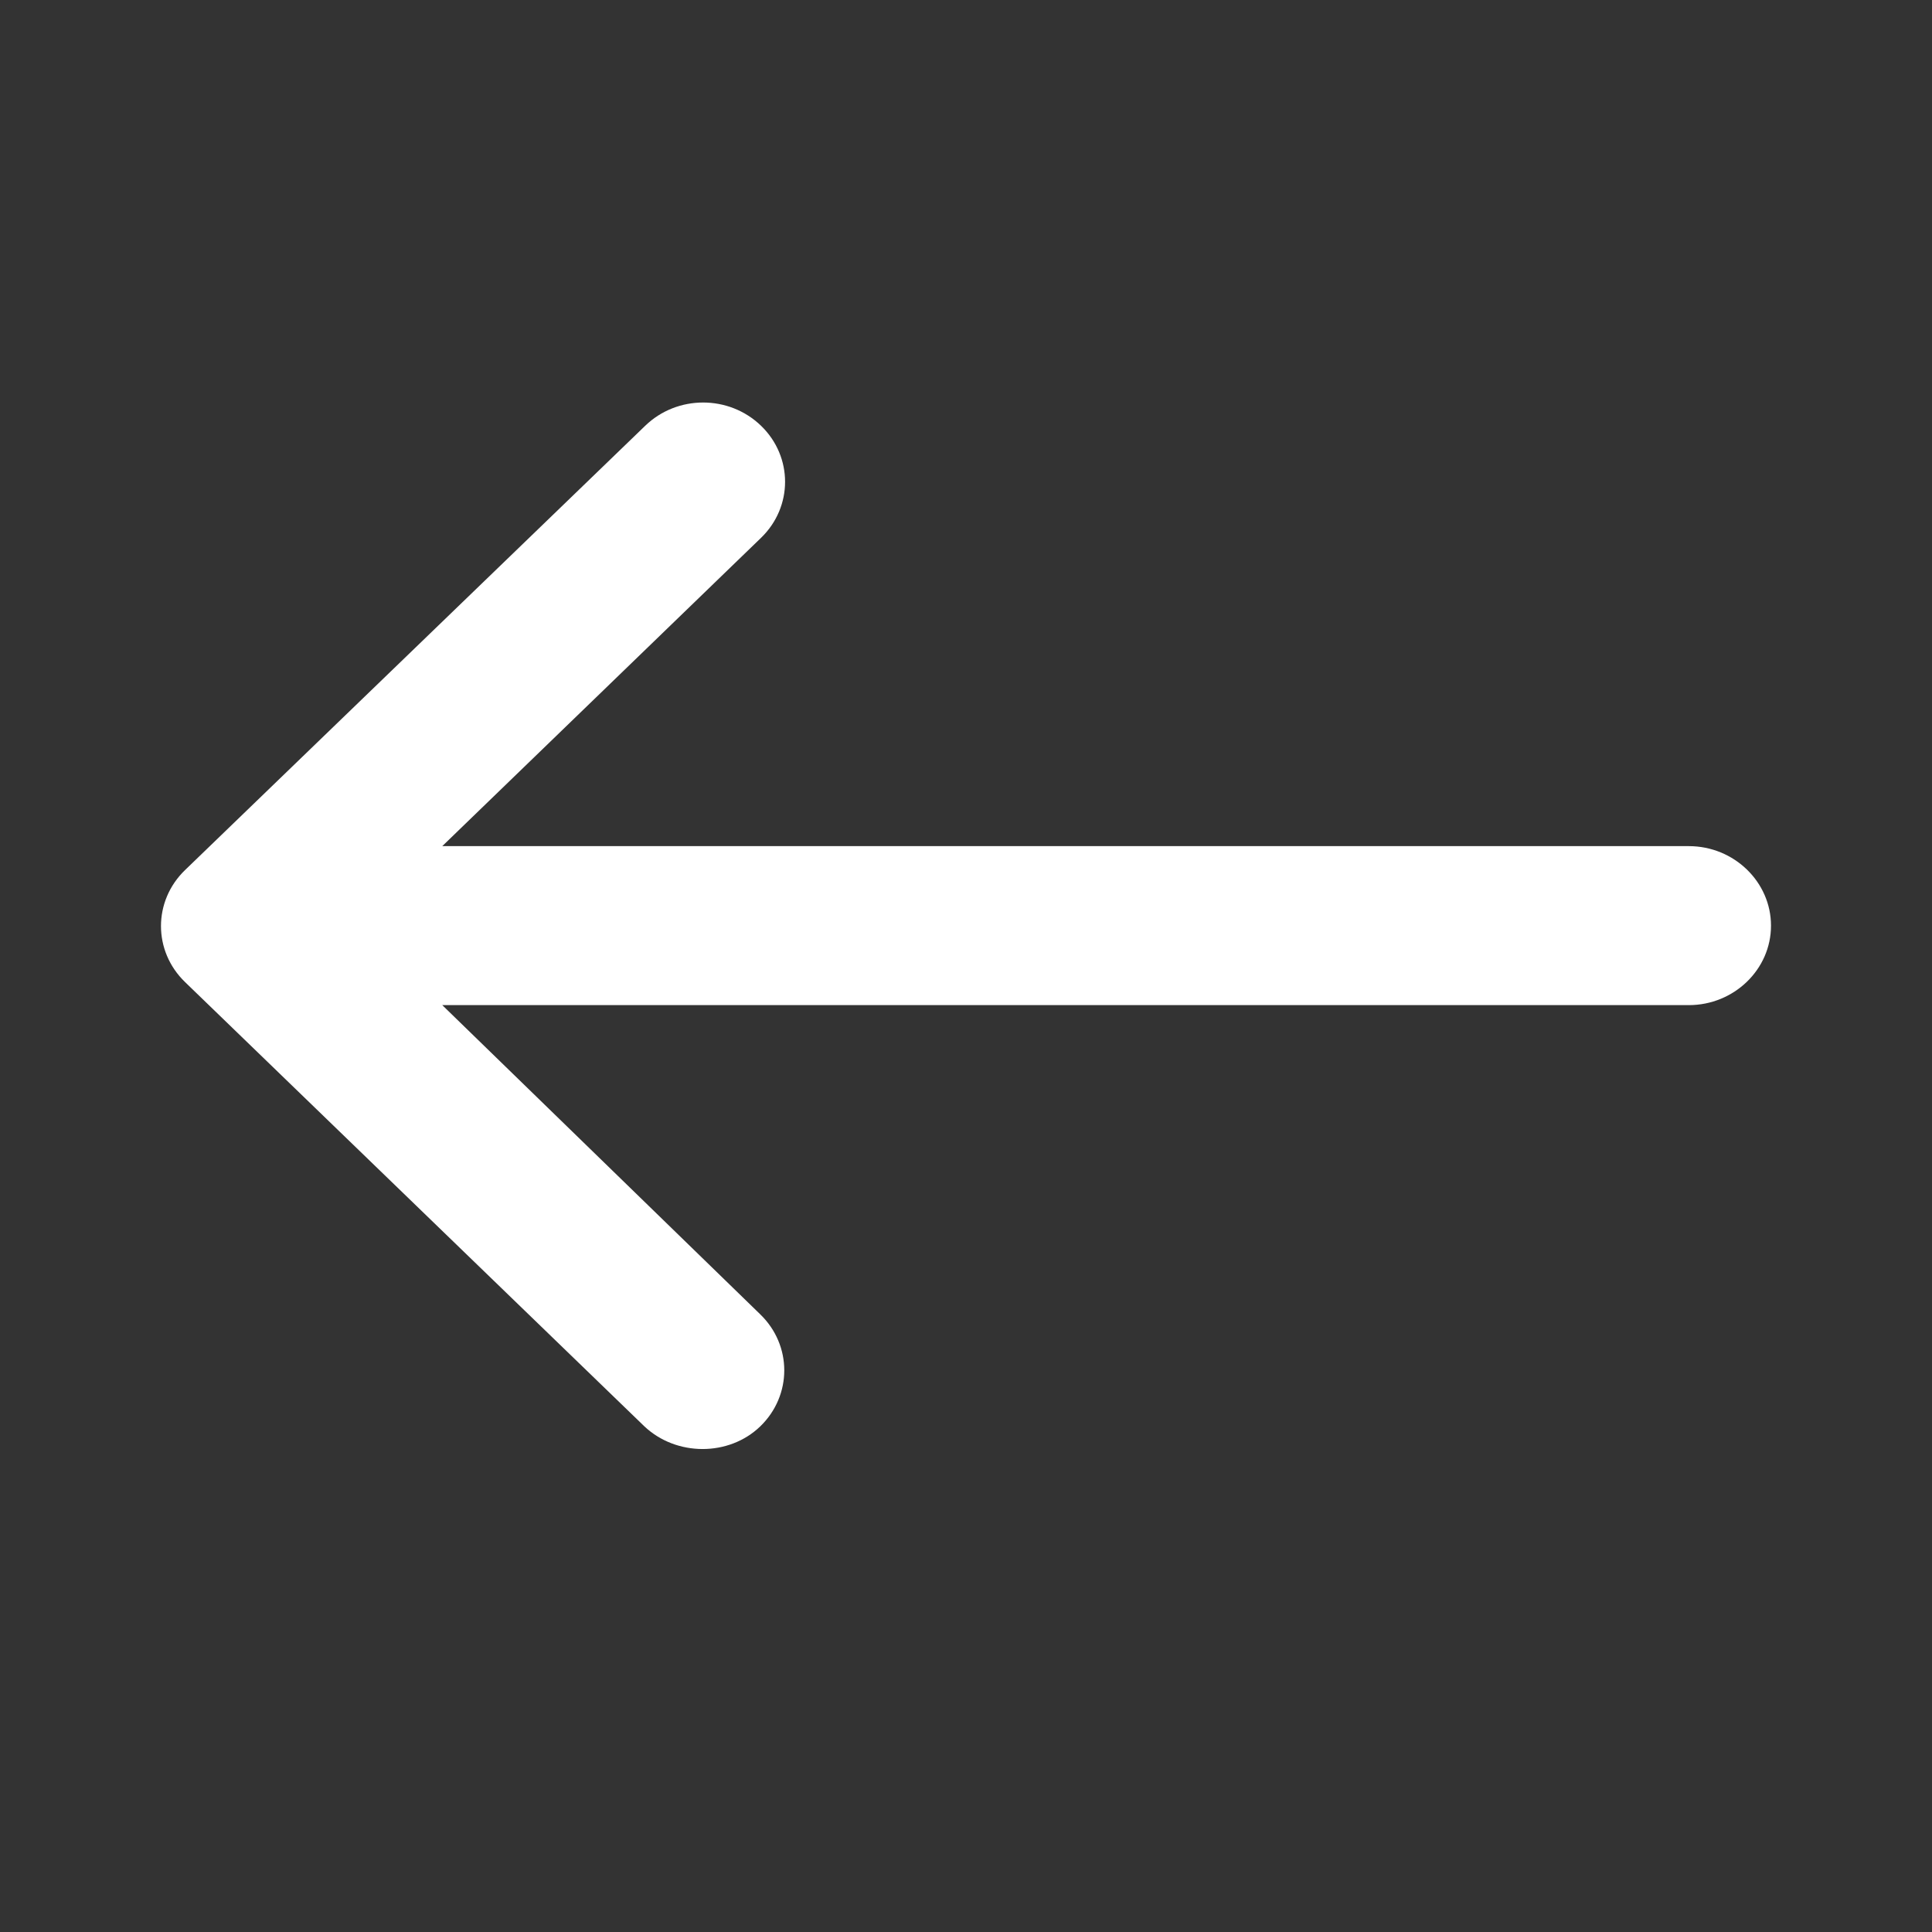 <svg width="24" height="24" viewBox="0 0 24 24" fill="none" xmlns="http://www.w3.org/2000/svg">
<rect x="0" y="0" width="24" height="24" fill="#333333" stroke="none"/>
<path d="M9.444 17.719C9.842 17.334 9.842 16.712 9.444 16.327L5.494 12.486H20.979C21.541 12.486 22 12.042 22 11.499C22 10.956 21.541 10.511 20.979 10.511H5.494L9.454 6.681C9.852 6.296 9.852 5.674 9.454 5.289C9.056 4.904 8.413 4.904 8.015 5.289L2.299 10.808C1.9 11.193 1.9 11.815 2.299 12.2L8.005 17.719C8.403 18.094 9.056 18.094 9.444 17.719Z" fill="white"/>
</svg>
